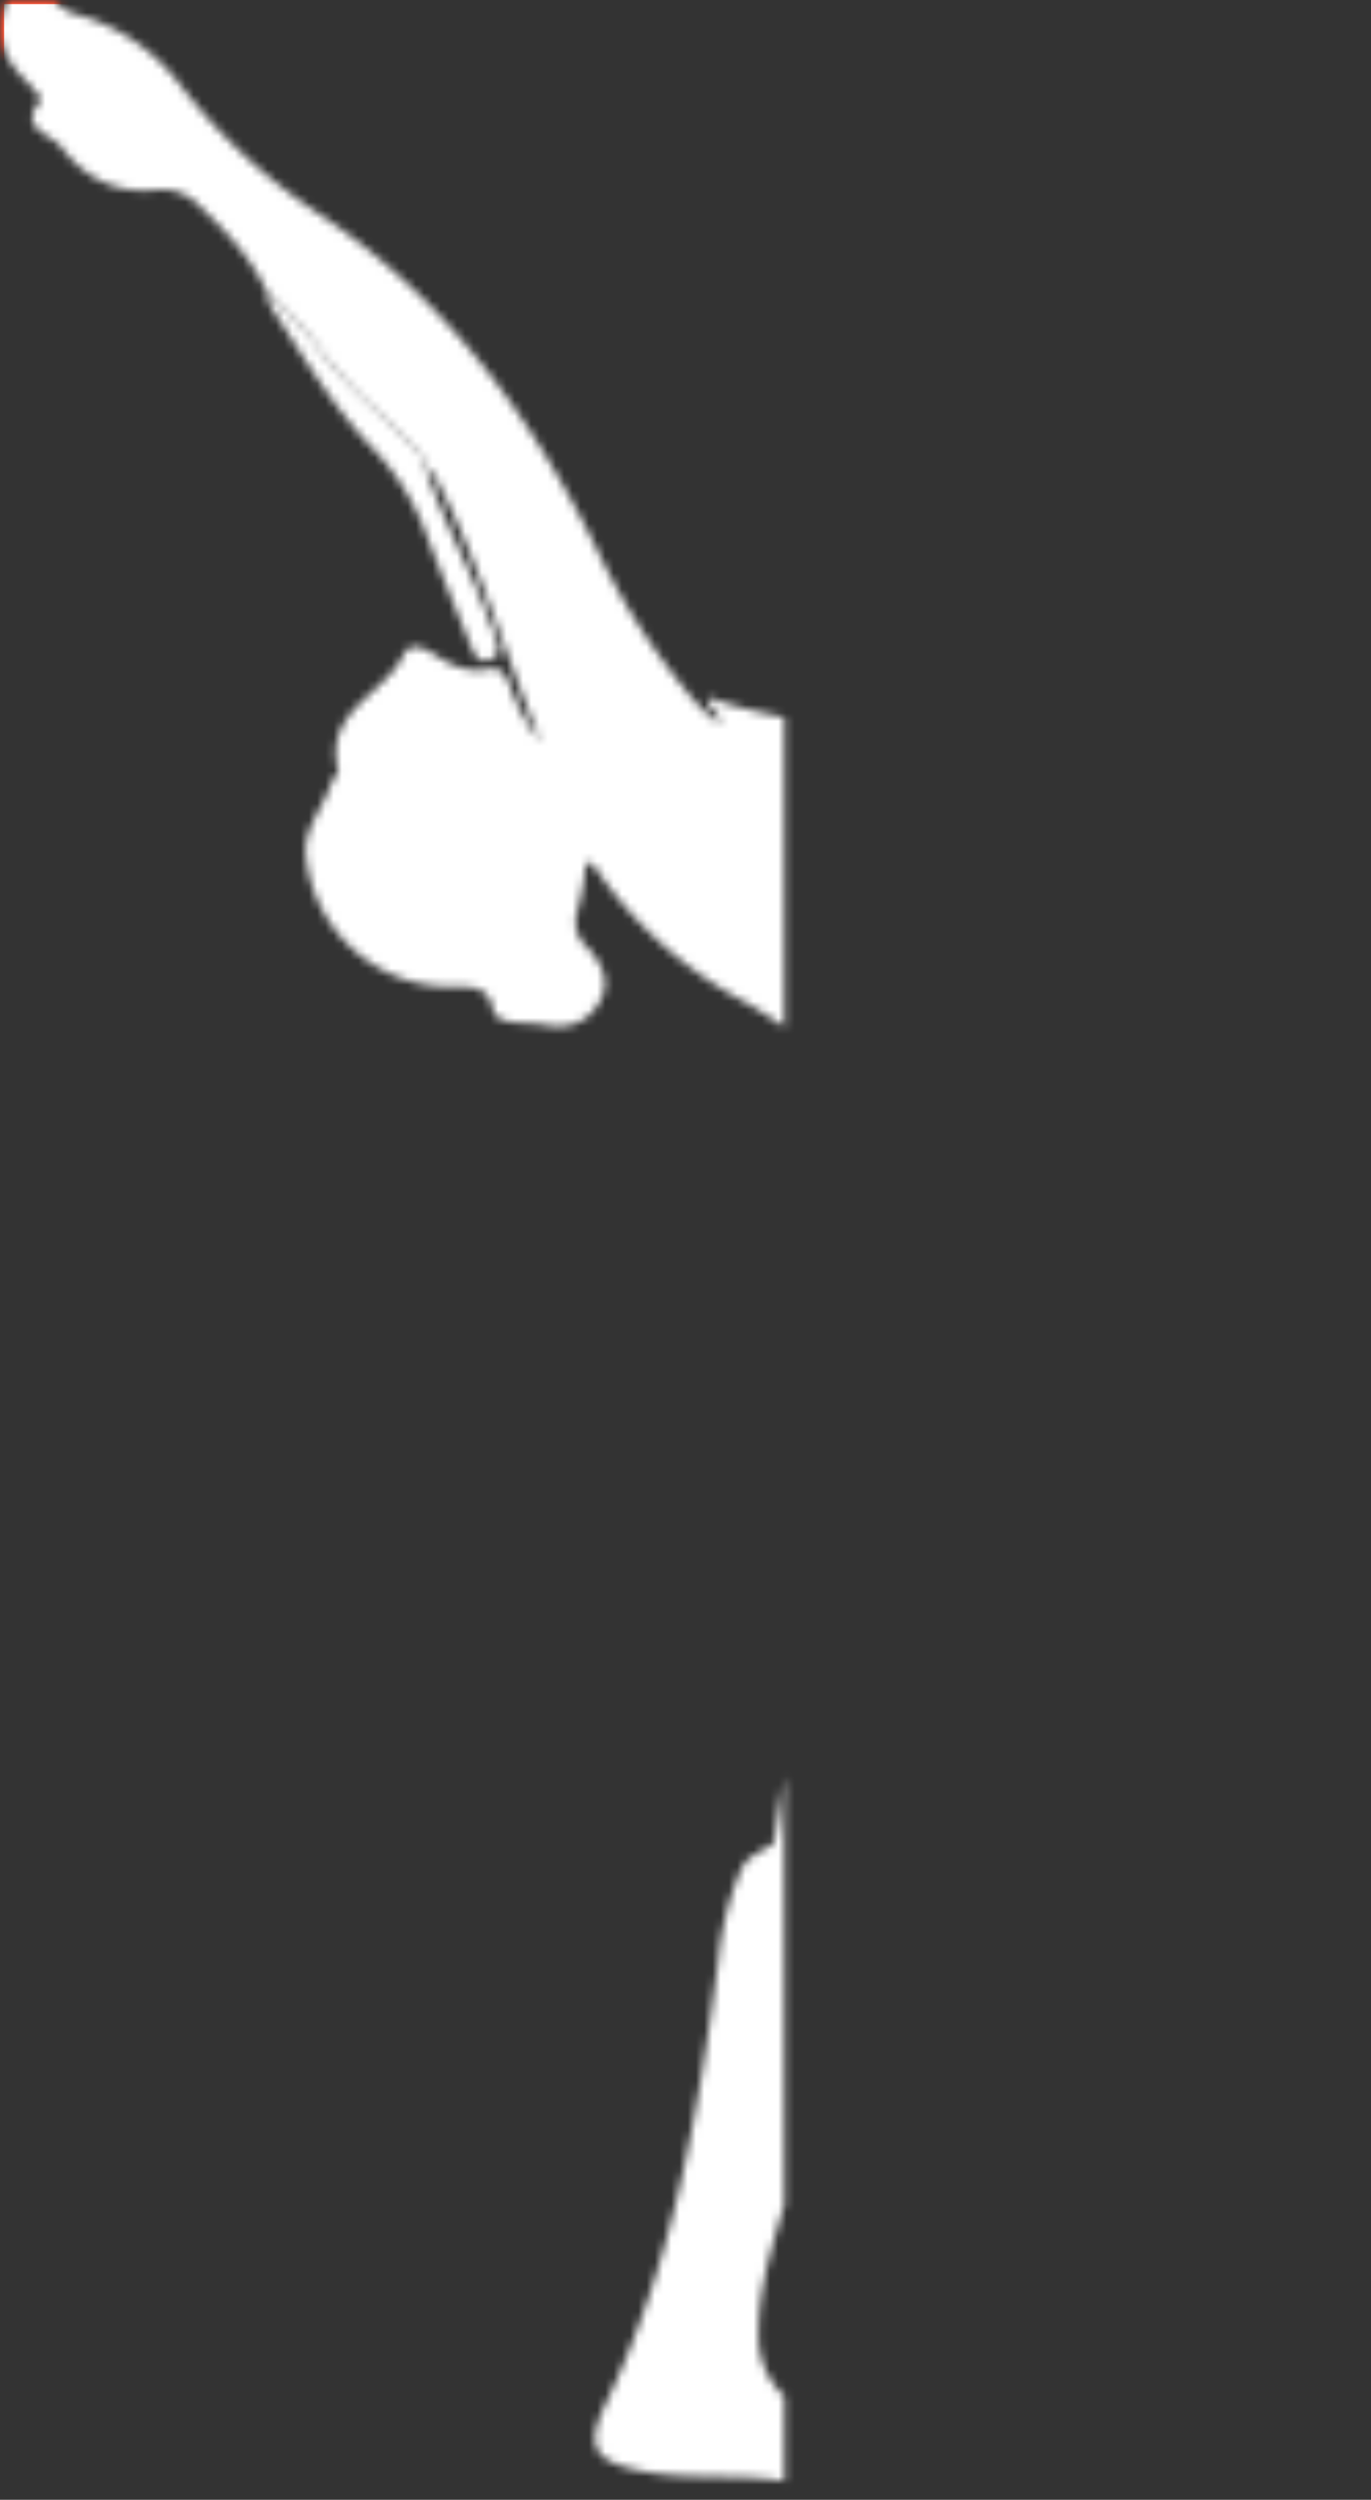 <svg id="Layer_2" data-name="Layer 2" xmlns="http://www.w3.org/2000/svg" viewBox="0 0 166.46 303.33">
<rect x="0" y="0" width="166.46" height="303.33" fill="#333333" stroke="none"/>
<title>Female Yoga</title>
	<defs>
		<style>.cls-1{fill:#fff;}</style>
	</defs>
	<defs>
		<mask id="progressBarFill">
			<path class="cls-1" d="M32.39,35.4c-1.93-4.16-5-7.41-8.27-10.51a6.18,6.18,0,0,0-5-1.88c-5,.59-8.85-1.43-11.71-5.2-1.17-1.55-5.5-2.21-2.37-5.75A17.07,17.07,0,0,0,2.89,9.54C-.11,6.4-.73,3.58.83,0H6.62A5,5,0,0,0,9.56,1.82a23.51,23.51,0,0,1,12.28,8.42A68.75,68.75,0,0,0,38.43,25.75c15.6,10.25,26,24.56,34.09,41a83.59,83.59,0,0,0,10.8,17.08,20.08,20.08,0,0,0,4,3.92c.28-1.4-1.54-1.67-1.35-3.14,6.87,2.49,14.07,3,21,5s9.32,5,9.79,12a9.73,9.73,0,0,0,1.55,4.15C124,116,130.43,125.93,134.81,137c5.86,14.81,5.35,29.5-.06,44.24a141.86,141.86,0,0,1-7.68,16.26c-4.19,8.09-9,16-11.83,24.6-5.54,16.65-15.89,31.12-20.77,48-1.26,4.34-2.41,8.63-2.36,13.23A9.89,9.89,0,0,0,97,292.1c4.33,2.78,9.17,4.07,14.11,5.15,1.89.42,4.79.4,4.47,3.05-.26,2.18-3.06,1.9-4.88,2-4.27.25-8.63.56-12.79-.62-6.61-1.88-13.48-.47-20.1-1.84-5.64-1.17-6.78-2.86-4.33-8,8.21-17.08,11.32-35.4,13.74-53.94a37.84,37.84,0,0,1,2.34-10c.93-2.22.95-2.2,4.19-4.06.3-.17.32-.92.39-1.41,1.84-12.31,4.34-24.48,7.37-36.54a22.6,22.6,0,0,0-.73-14.41c-2.9-7.36-1.83-14.81,2.35-21.58,4.81-7.77,4.22-14.11-2.21-20.56a52.8,52.8,0,0,0-11.71-8.43,50.63,50.63,0,0,1-16.51-15c-.35-.49-.54-1.21-1.57-1.22A29.84,29.84,0,0,1,70,110.89,4.14,4.14,0,0,0,71.35,115c1.79,2,2.87,4.22,1.38,6.69s-3.82,3.26-6.67,2.67c-1.25-.25-2.56-.17-3.84-.33-1-.13-2.16-.51-2.34-1.46-.6-3.2-2.94-2.78-5.19-2.82a17.68,17.68,0,0,1-17.56-16c-.28-3.27,2.16-5.74,3.07-8.67.19-.6,1-1.22.85-1.68C39.3,86.24,46.71,84.31,49,79.45c.75-1.59,2.46-.85,3.68-.07,2,1.3,4.06,2.33,6.62,1.81,1.62-.34,2.19.93,2.69,2.18A21.19,21.19,0,0,0,65.67,90c-4.25-10.23-7.2-21-12.2-30.89a6.46,6.46,0,0,0-1.86-2.58c-.31-1.46-1.46-2.3-2.4-3.3-2.11-2.24-4.56-4.09-6.67-6.37C39.08,43.08,36.35,38.69,32.39,35.4Z"/>
			<path class="cls-1" d="M32.39,35.4c4,3.29,6.69,7.68,10.15,11.43,2.11,2.28,4.56,4.13,6.67,6.37.94,1,2.09,1.84,2.4,3.3,2,6.34,5.33,12.11,7.61,18.33.29.8.65,1.58.9,2.4.3,1,.86,2.2-.53,2.77-1.57.64-2.05-.71-2.48-1.78-1.9-4.64-3.8-9.29-5.59-14A30.11,30.11,0,0,0,45,54.13c-4.8-5.05-8.3-11.1-12.1-16.9A5.53,5.53,0,0,1,32.39,35.4Z"/>
		</mask>
	</defs>
              
	<g x="0" y="0" width="79.36px" height="100%" mask="url(#progressBarFill)">
		<rect id="progressMove" x="0" y="0%" width="100%" height="100%" fill="#fff" stroke="#fc5336" />
	</g>
	
	<g x="0" y="0" width="79.36px" height="100%" mask="url(#progressBarFill)">
		<rect id="progressStatusFill" x="0" y="100%" width="110%" height="100%" fill="#fc5336" stroke="#fc5336" style="transition: 0.8s;" />
	</g>
</svg>